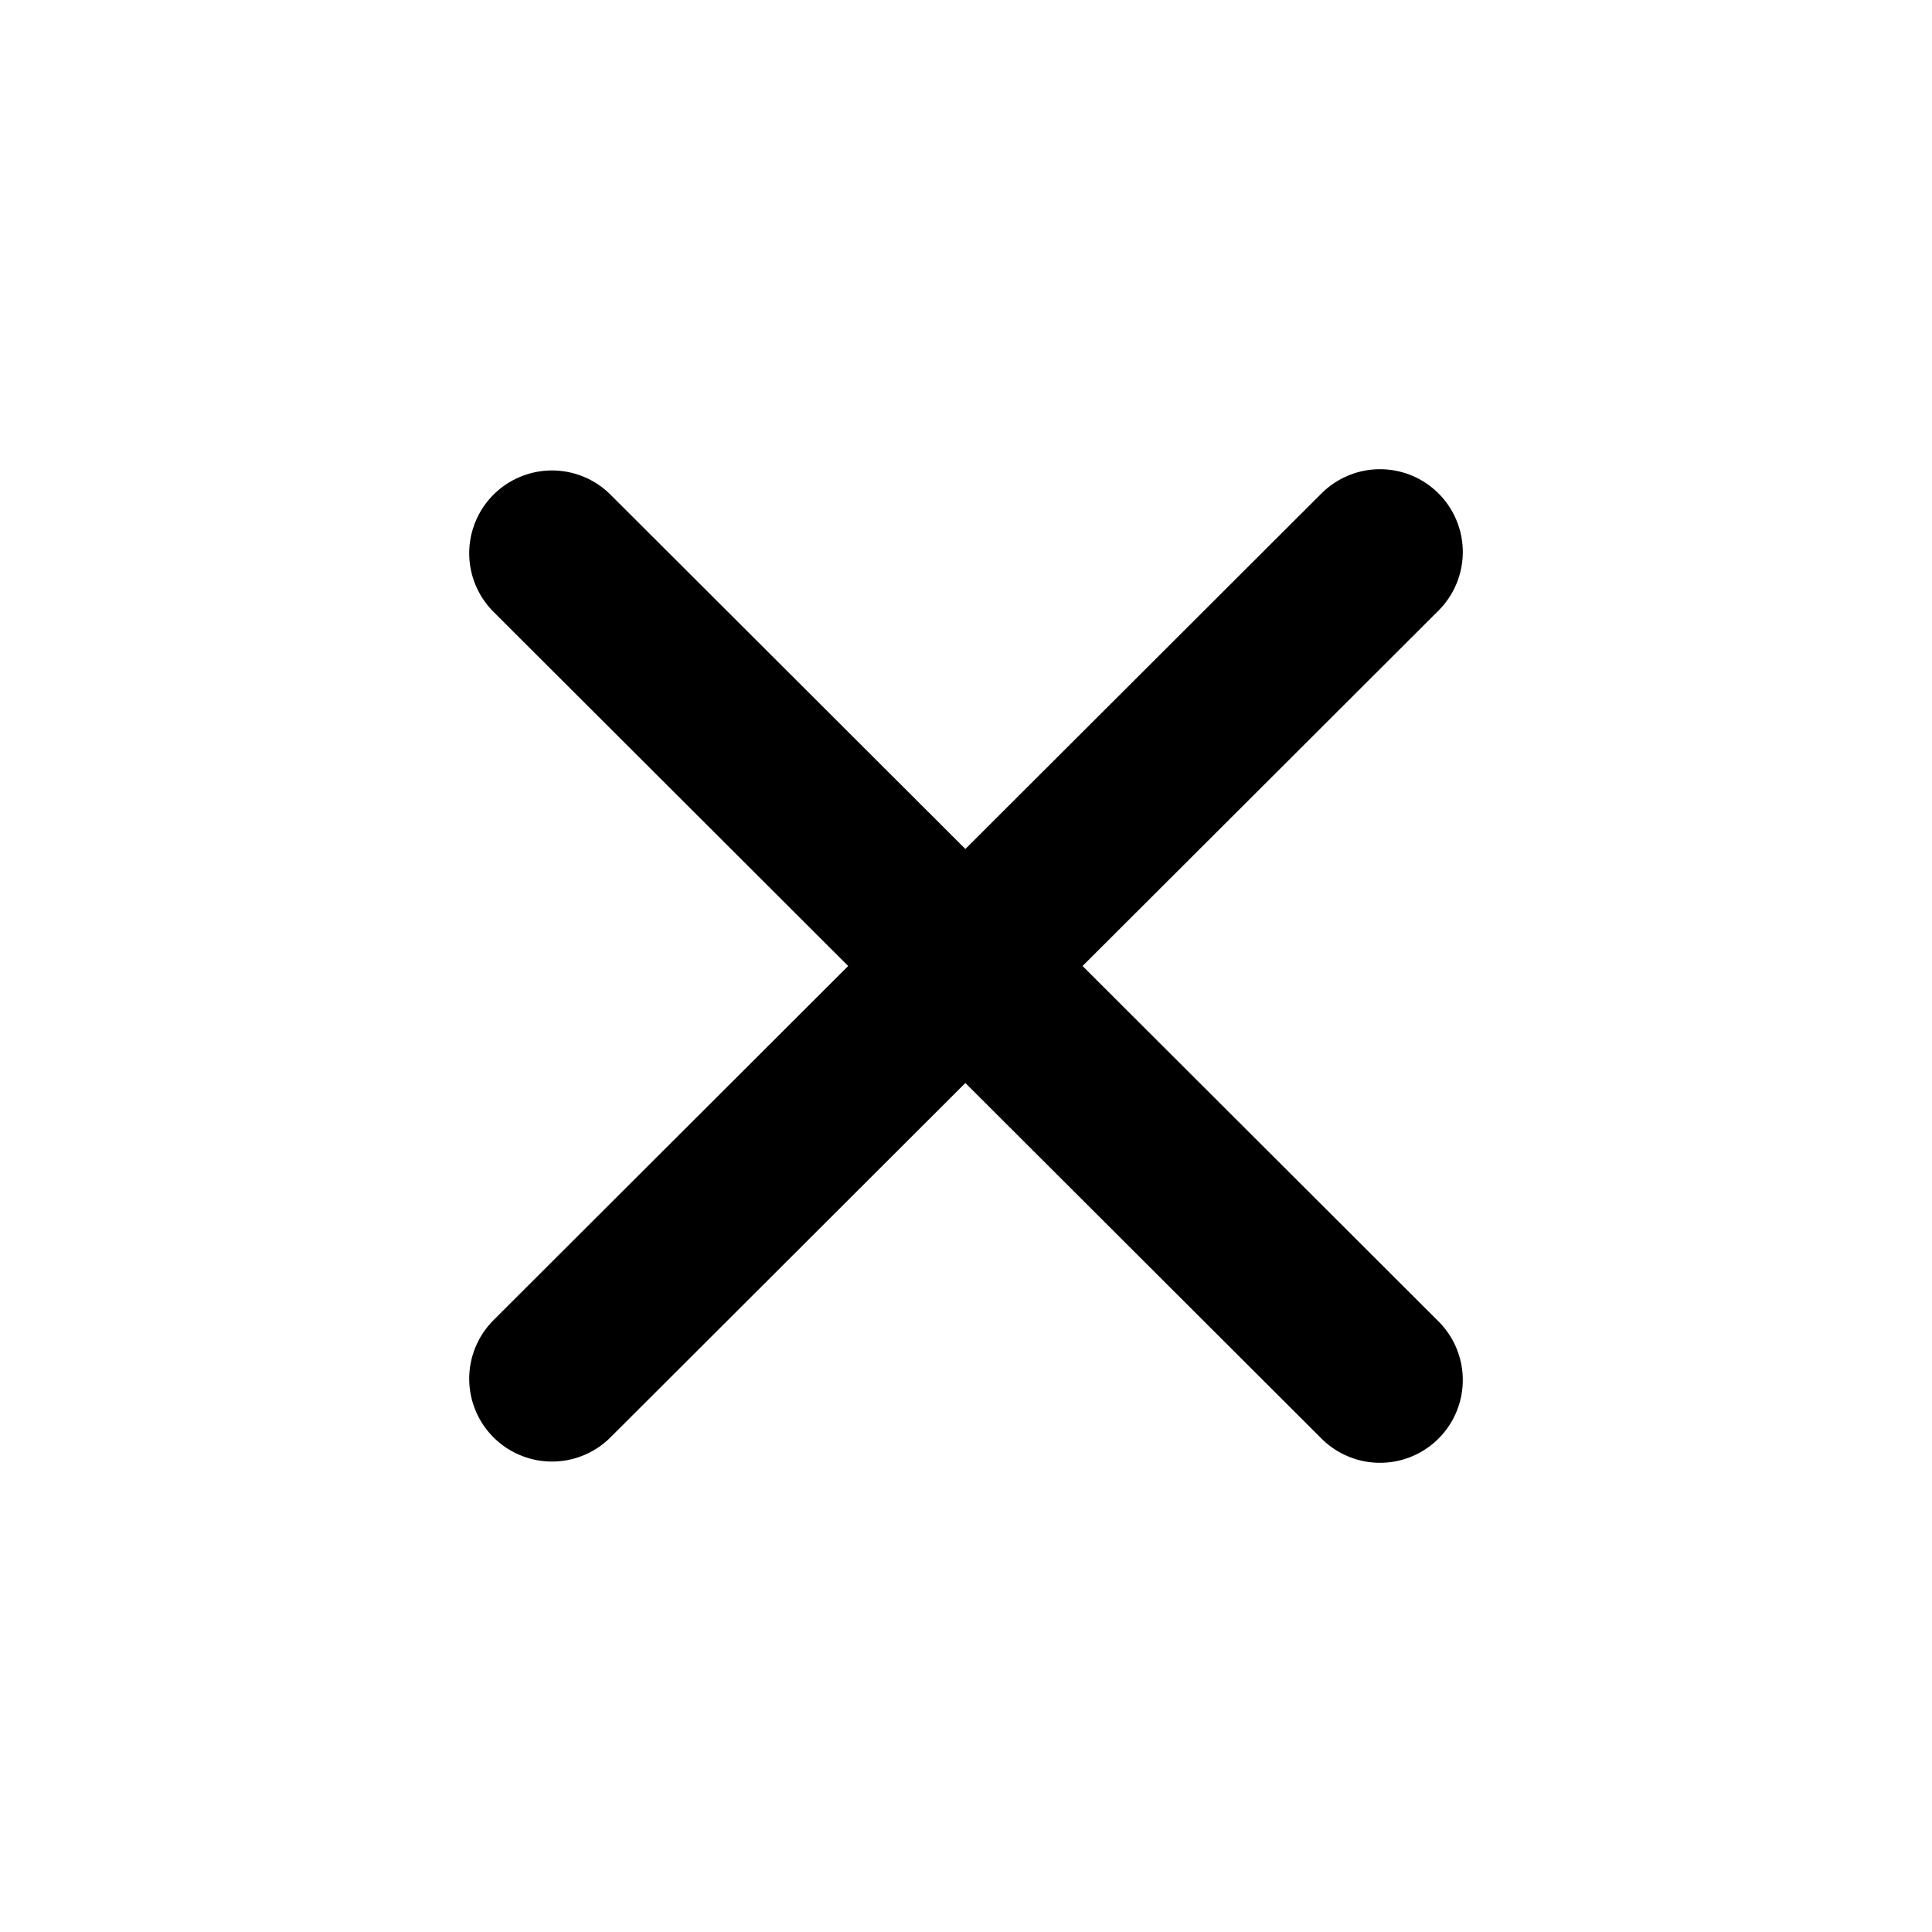 <svg width="14" height="14" viewBox="0 0 14 14" fill="none" xmlns="http://www.w3.org/2000/svg">
<g id="Type=close, Size=xs">
<g id="Group 1488">
<path id="Vector" d="M4 4.009L10 10M10 4L4 9.991" stroke="currentColor" stroke-width="1.2" stroke-linecap="round"/>
</g>
</g>
</svg>
